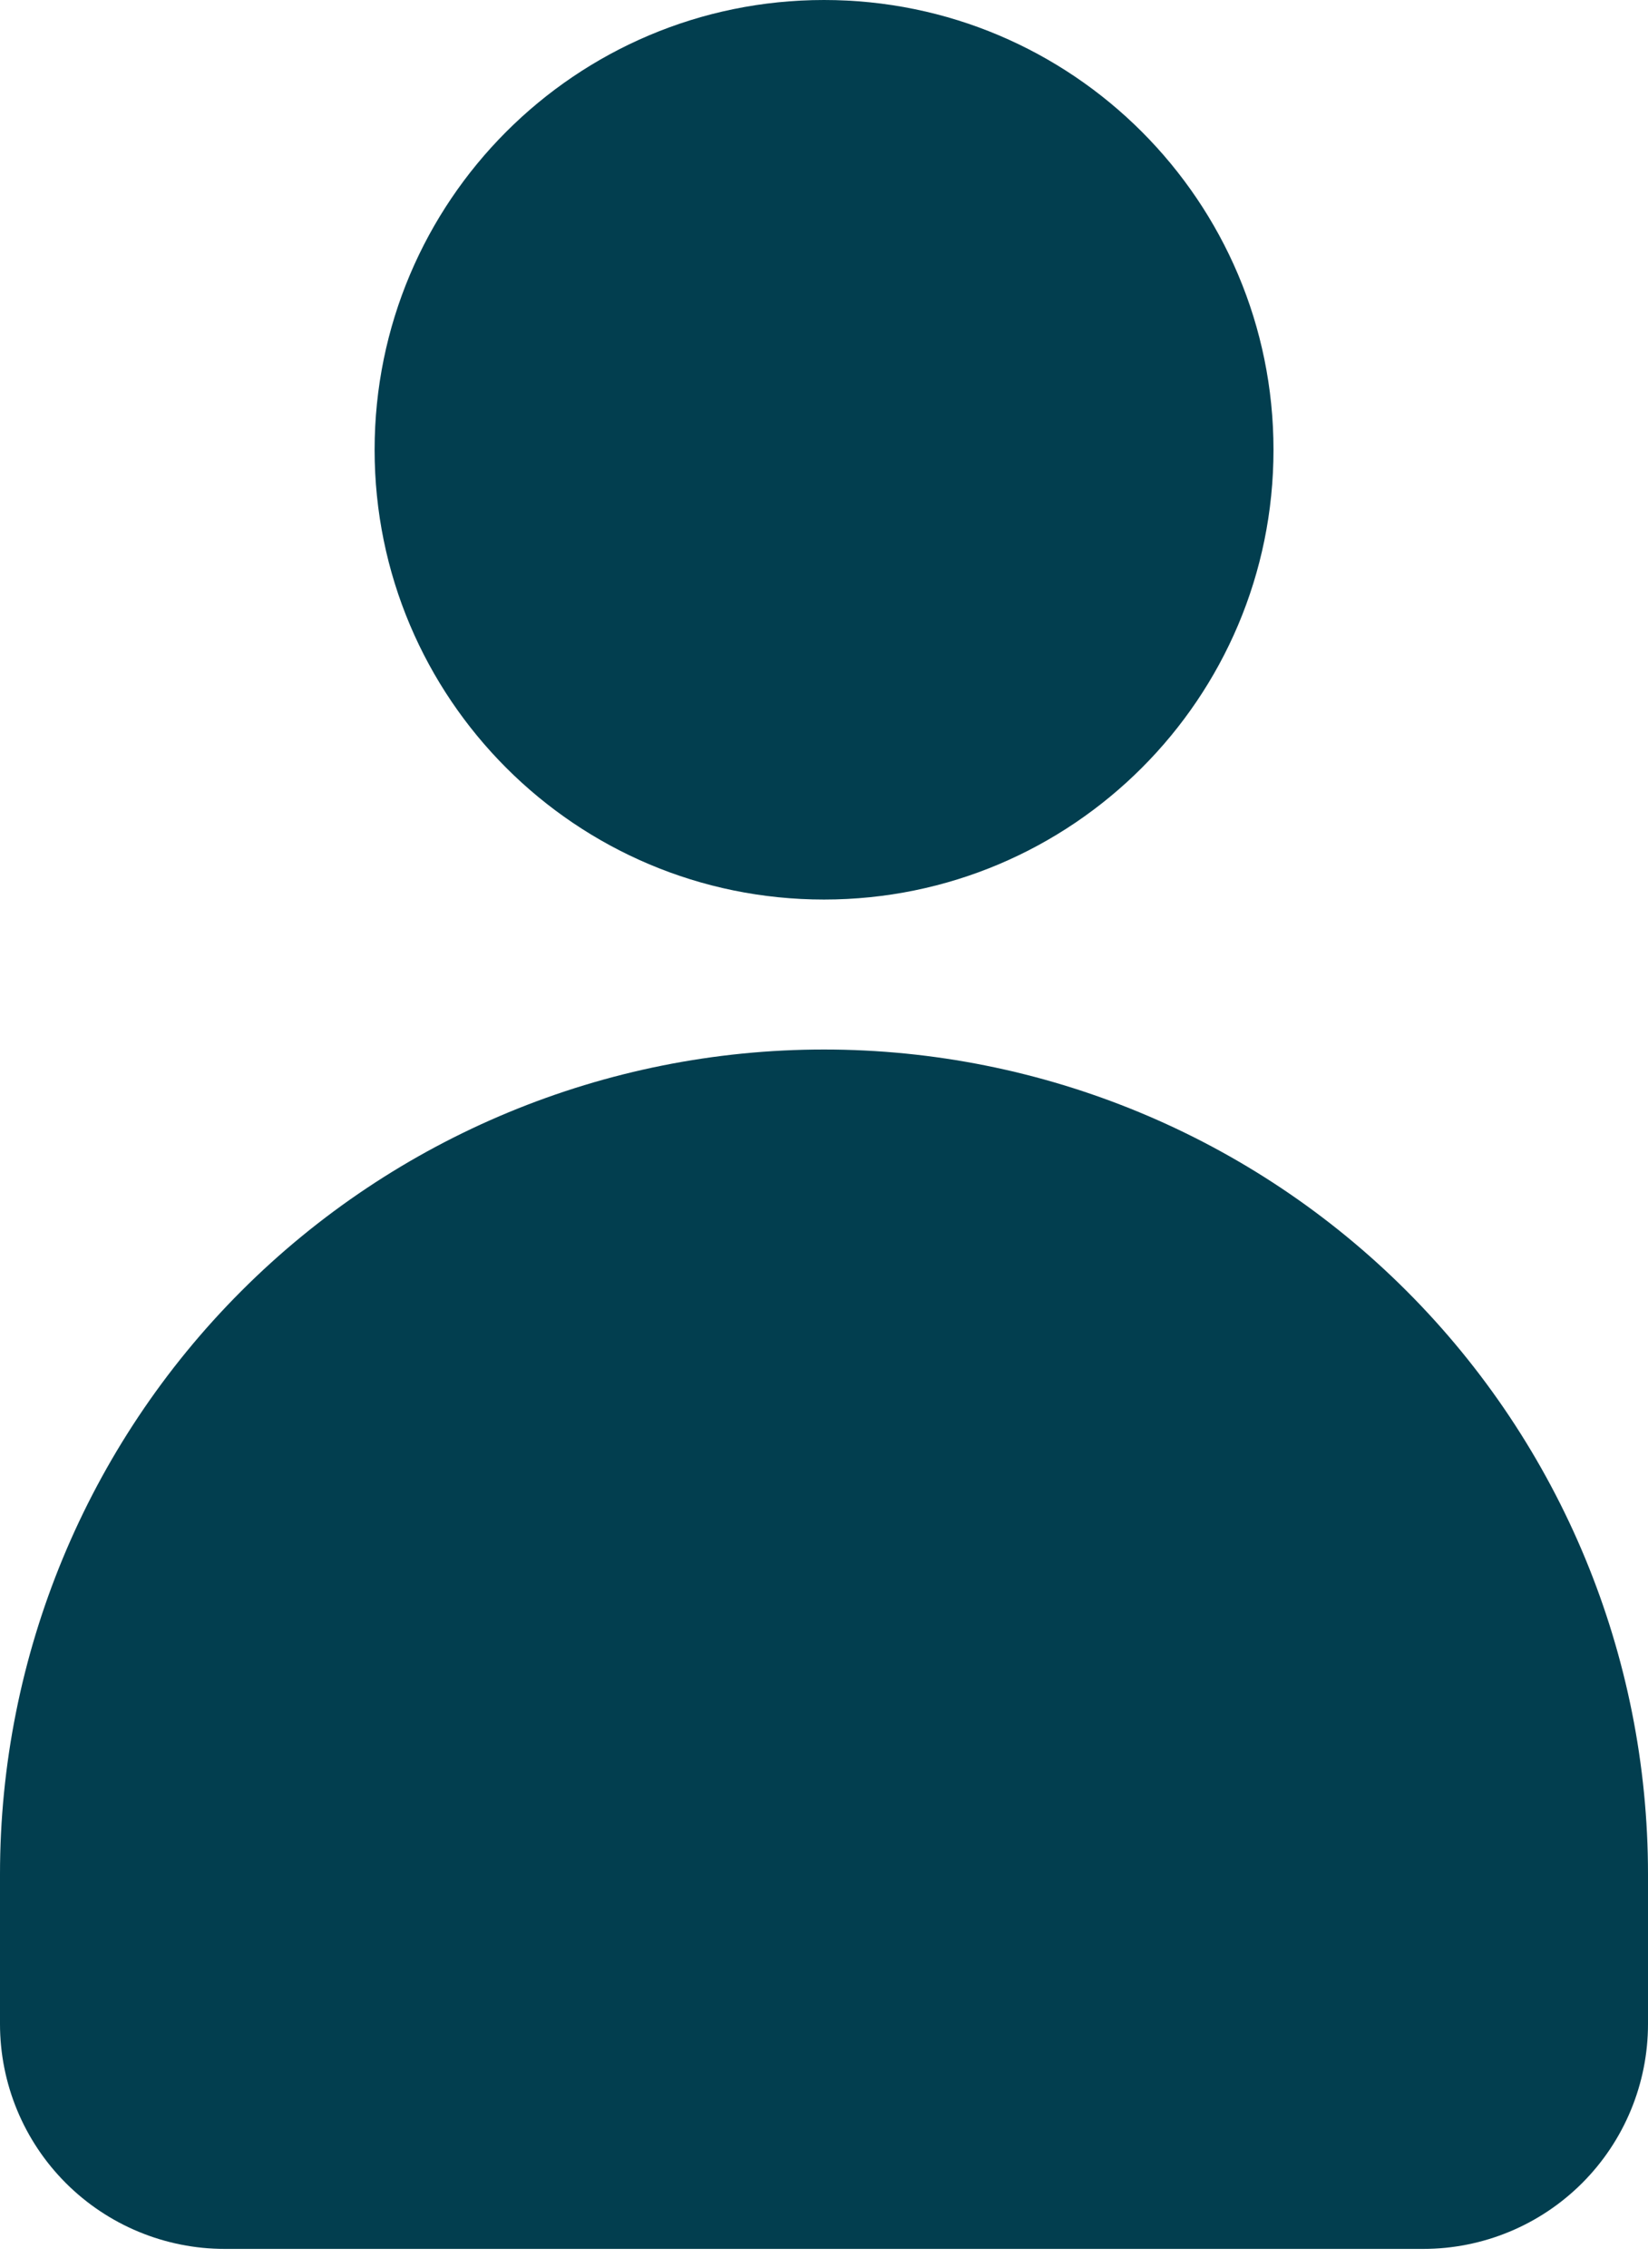 <svg width="16" height="22" viewBox="0 0 16 22" fill="none" xmlns="http://www.w3.org/2000/svg">
<path d="M8 10.182C5.878 10.182 3.843 11.025 2.343 12.525C0.843 14.025 0 16.06 0 18.182V19.636C0 20.215 0.23 20.77 0.639 21.179C1.048 21.588 1.603 21.818 2.182 21.818H13.818C14.397 21.818 14.952 21.588 15.361 21.179C15.77 20.77 16 20.215 16 19.636V18.182C16 16.06 15.157 14.025 13.657 12.525C12.157 11.025 10.122 10.182 8 10.182Z" fill="#023E4F"/>
<path d="M8 8.727C10.41 8.727 12.364 6.774 12.364 4.364C12.364 1.954 10.41 0 8 0C5.59 0 3.637 1.954 3.637 4.364C3.637 6.774 5.59 8.727 8 8.727Z" fill="#023E4F"/>
</svg>

